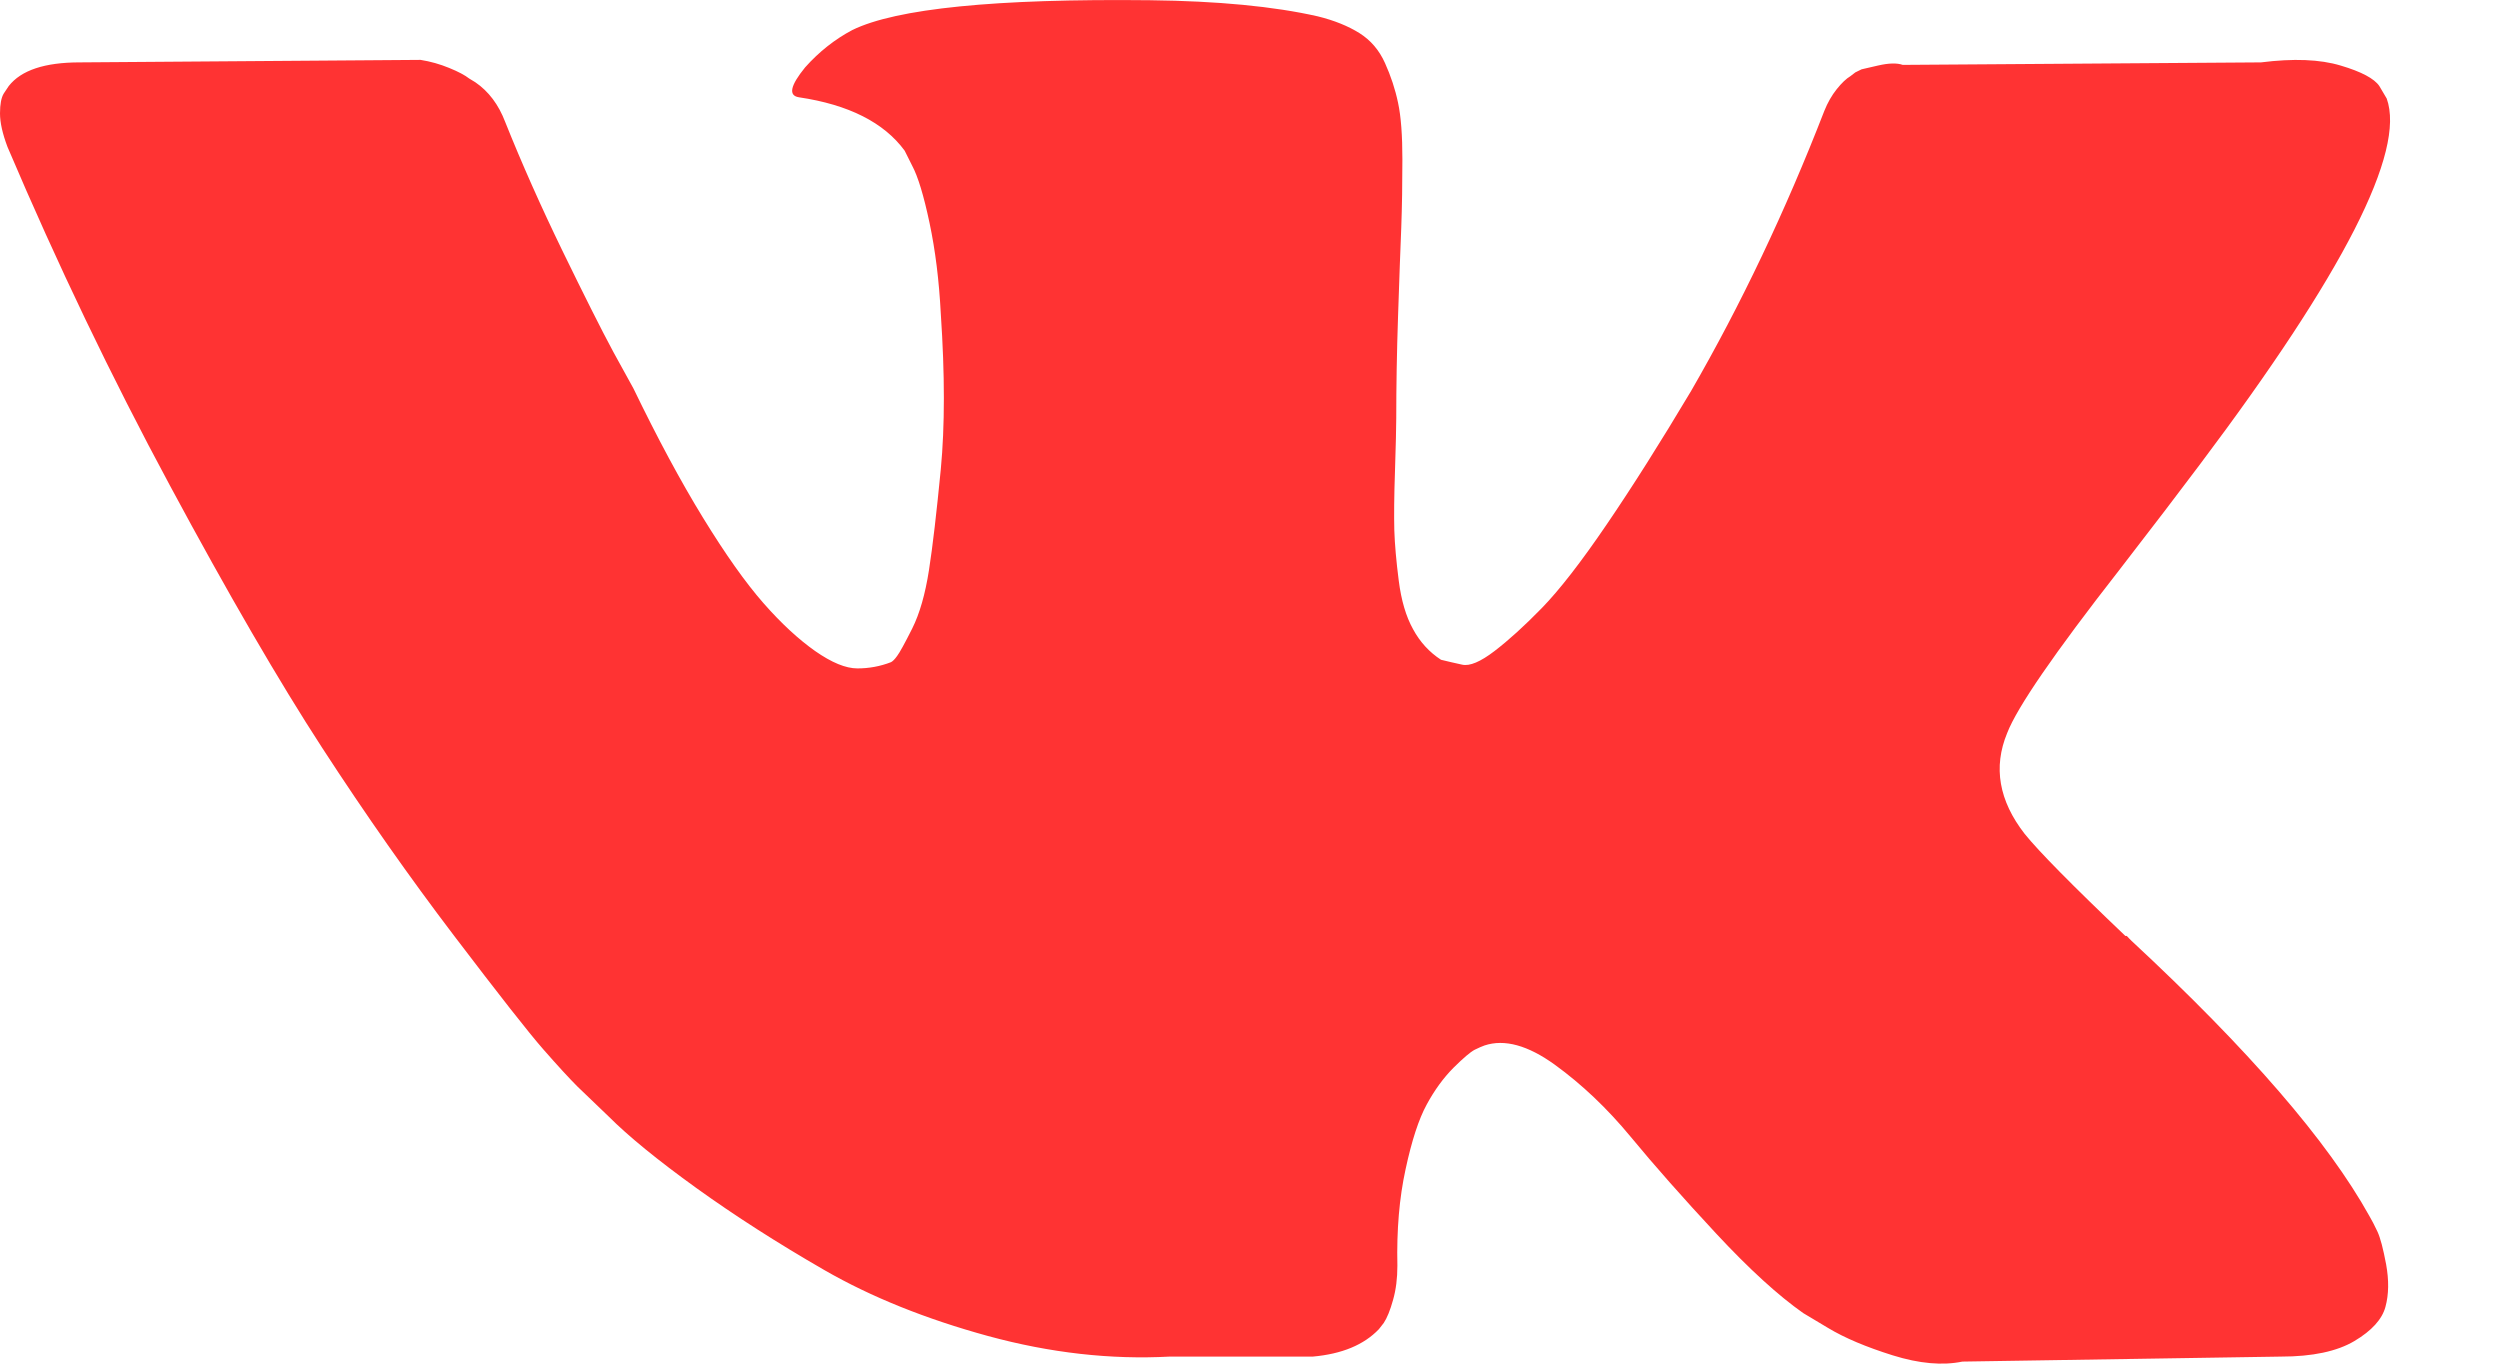 <svg width="22" height="12" viewBox="0 0 22 12" fill="none" xmlns="http://www.w3.org/2000/svg">
<path d="M20.921 10.837C20.895 10.782 20.872 10.737 20.85 10.7C20.485 10.043 19.788 9.237 18.758 8.28L18.736 8.258L18.726 8.247L18.715 8.236H18.703C18.236 7.791 17.941 7.492 17.817 7.338C17.59 7.046 17.539 6.751 17.663 6.451C17.75 6.225 18.079 5.747 18.649 5.017C18.948 4.63 19.185 4.32 19.36 4.086C20.623 2.407 21.171 1.334 21.003 0.867L20.938 0.757C20.894 0.692 20.781 0.631 20.598 0.577C20.416 0.522 20.182 0.513 19.897 0.549L16.744 0.571C16.693 0.553 16.62 0.555 16.525 0.577C16.43 0.599 16.382 0.61 16.382 0.61L16.327 0.637L16.284 0.67C16.247 0.692 16.207 0.73 16.163 0.785C16.12 0.839 16.083 0.903 16.054 0.976C15.711 1.86 15.32 2.681 14.882 3.44C14.612 3.893 14.364 4.285 14.137 4.618C13.911 4.95 13.721 5.194 13.568 5.351C13.415 5.508 13.276 5.634 13.152 5.729C13.028 5.824 12.933 5.864 12.867 5.849C12.801 5.835 12.739 5.82 12.681 5.806C12.579 5.74 12.496 5.65 12.435 5.537C12.372 5.424 12.331 5.282 12.309 5.11C12.287 4.938 12.274 4.791 12.27 4.667C12.267 4.543 12.268 4.367 12.276 4.141C12.283 3.915 12.287 3.761 12.287 3.681C12.287 3.404 12.292 3.102 12.303 2.778C12.314 2.453 12.323 2.195 12.331 2.006C12.338 1.816 12.341 1.615 12.341 1.403C12.341 1.192 12.329 1.026 12.303 0.905C12.278 0.785 12.239 0.668 12.188 0.555C12.137 0.441 12.062 0.354 11.964 0.292C11.865 0.23 11.743 0.18 11.597 0.144C11.21 0.056 10.717 0.009 10.119 0.002C8.761 -0.013 7.888 0.075 7.501 0.264C7.348 0.345 7.209 0.454 7.085 0.593C6.954 0.754 6.936 0.841 7.03 0.856C7.468 0.921 7.779 1.078 7.961 1.326L8.027 1.458C8.078 1.553 8.129 1.721 8.18 1.962C8.231 2.203 8.264 2.469 8.279 2.761C8.315 3.294 8.315 3.75 8.279 4.13C8.242 4.51 8.208 4.805 8.175 5.017C8.142 5.229 8.093 5.4 8.027 5.532C7.961 5.663 7.917 5.743 7.895 5.772C7.874 5.802 7.855 5.82 7.841 5.827C7.746 5.864 7.647 5.882 7.545 5.882C7.443 5.882 7.319 5.831 7.173 5.729C7.027 5.626 6.875 5.486 6.718 5.307C6.561 5.128 6.384 4.878 6.187 4.557C5.99 4.236 5.786 3.856 5.574 3.418L5.399 3.1C5.289 2.896 5.14 2.598 4.95 2.208C4.76 1.817 4.592 1.439 4.446 1.074C4.388 0.921 4.3 0.804 4.183 0.724L4.129 0.691C4.092 0.662 4.034 0.631 3.953 0.598C3.873 0.565 3.789 0.541 3.701 0.527L0.701 0.549C0.394 0.549 0.186 0.618 0.077 0.757L0.033 0.823C0.011 0.859 0 0.917 0 0.998C0 1.078 0.022 1.177 0.066 1.293C0.504 2.323 0.98 3.316 1.495 4.272C2.009 5.228 2.457 5.999 2.836 6.582C3.216 7.167 3.603 7.718 3.997 8.236C4.391 8.754 4.652 9.087 4.78 9.233C4.908 9.379 5.008 9.488 5.081 9.561L5.355 9.824C5.53 9.999 5.787 10.209 6.127 10.454C6.466 10.698 6.842 10.939 7.255 11.177C7.667 11.414 8.147 11.607 8.695 11.757C9.242 11.906 9.775 11.966 10.294 11.938H11.553C11.809 11.915 12.002 11.835 12.134 11.697L12.177 11.642C12.206 11.598 12.234 11.53 12.259 11.439C12.285 11.348 12.297 11.248 12.297 11.138C12.29 10.824 12.314 10.541 12.369 10.29C12.423 10.038 12.485 9.848 12.555 9.72C12.624 9.592 12.703 9.485 12.79 9.397C12.878 9.31 12.94 9.257 12.977 9.238C13.013 9.22 13.042 9.208 13.064 9.2C13.239 9.142 13.445 9.198 13.683 9.37C13.92 9.542 14.143 9.753 14.351 10.005C14.559 10.257 14.809 10.54 15.101 10.854C15.393 11.168 15.649 11.401 15.868 11.555L16.087 11.686C16.233 11.774 16.423 11.854 16.656 11.927C16.89 12 17.094 12.018 17.269 11.982L20.073 11.938C20.35 11.938 20.566 11.892 20.719 11.801C20.872 11.71 20.963 11.609 20.992 11.5C21.022 11.39 21.023 11.266 20.998 11.127C20.972 10.989 20.947 10.892 20.921 10.837Z" fill="#FF3333"/>
</svg>
